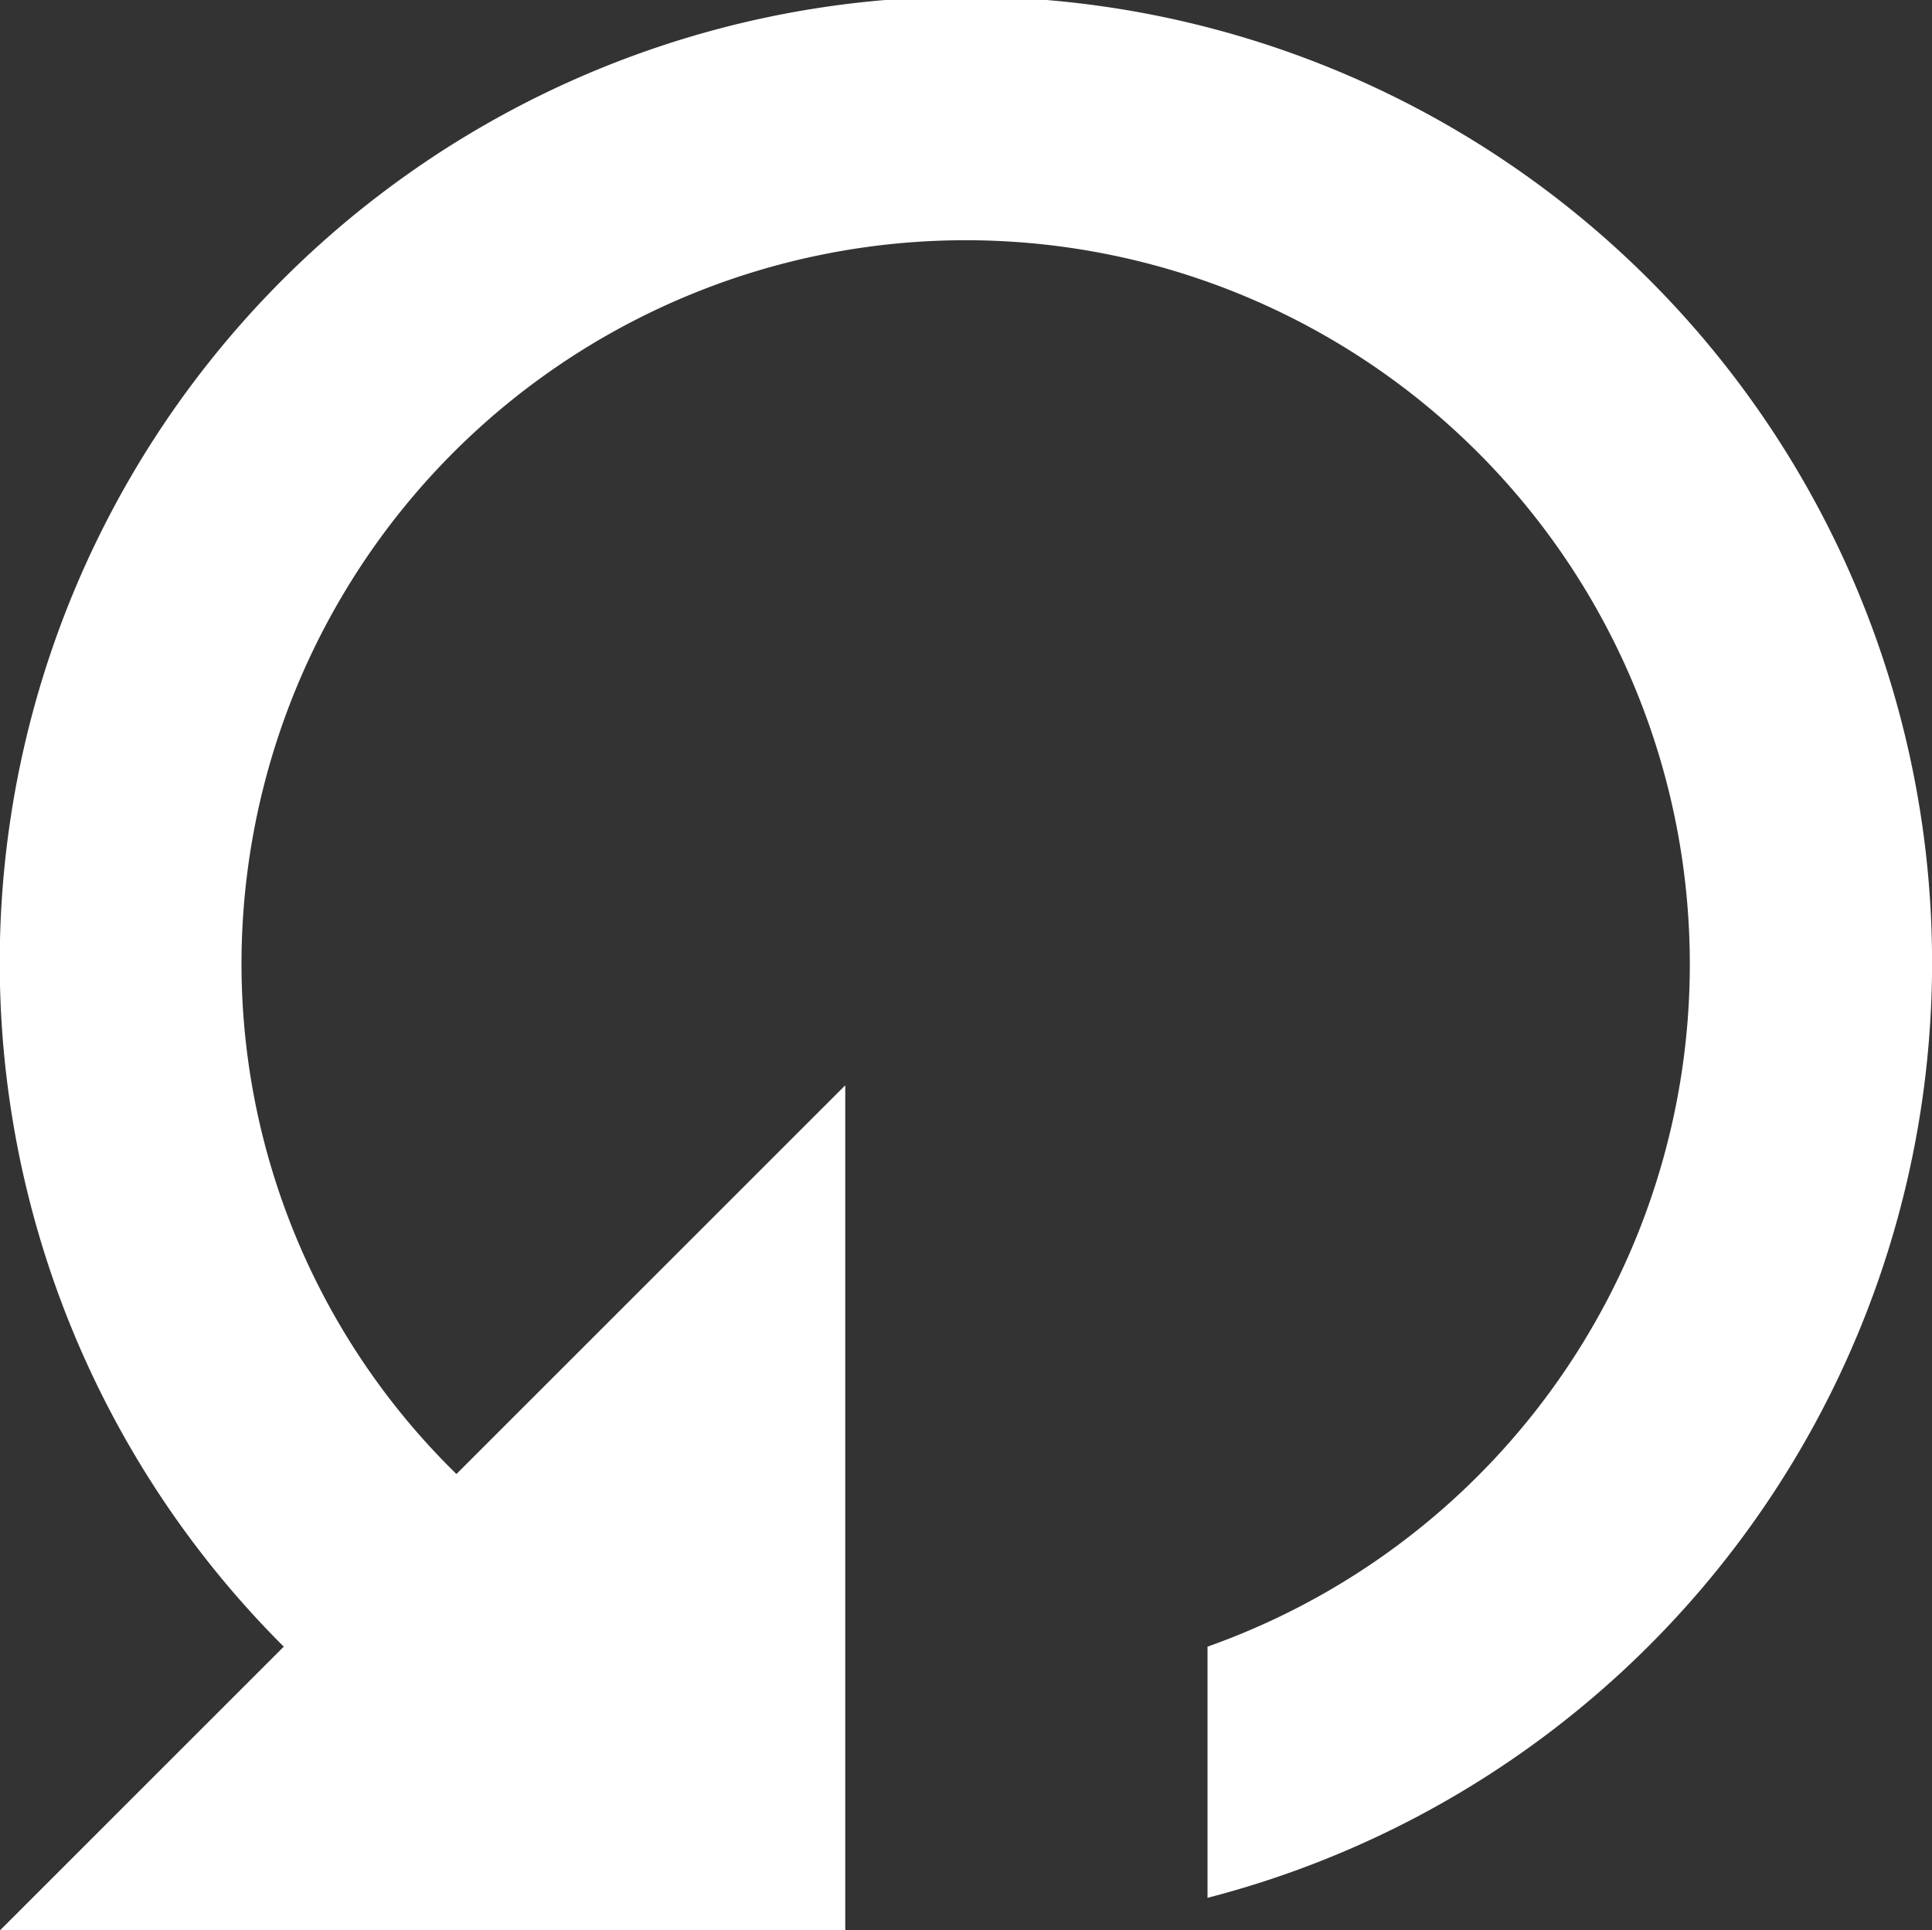 <svg xmlns="http://www.w3.org/2000/svg" width="101.506" height="101.443" viewBox="0 0 101.506 101.443">
  <rect x="0" y="0" width="101.506" height="101.443" fill="#333333" stroke="none"/>
  <path id="Path_1110" data-name="Path 1110" d="M14.909,14.909a50.762,50.762,0,1,1-13.2,48.533h13.2A38.047,38.047,0,1,0,50.753,12.688,37.525,37.525,0,0,0,23.981,23.981L44.409,44.409H0V0Z" transform="translate(0 101.443) rotate(-90)" fill="#fff"/>
</svg>
